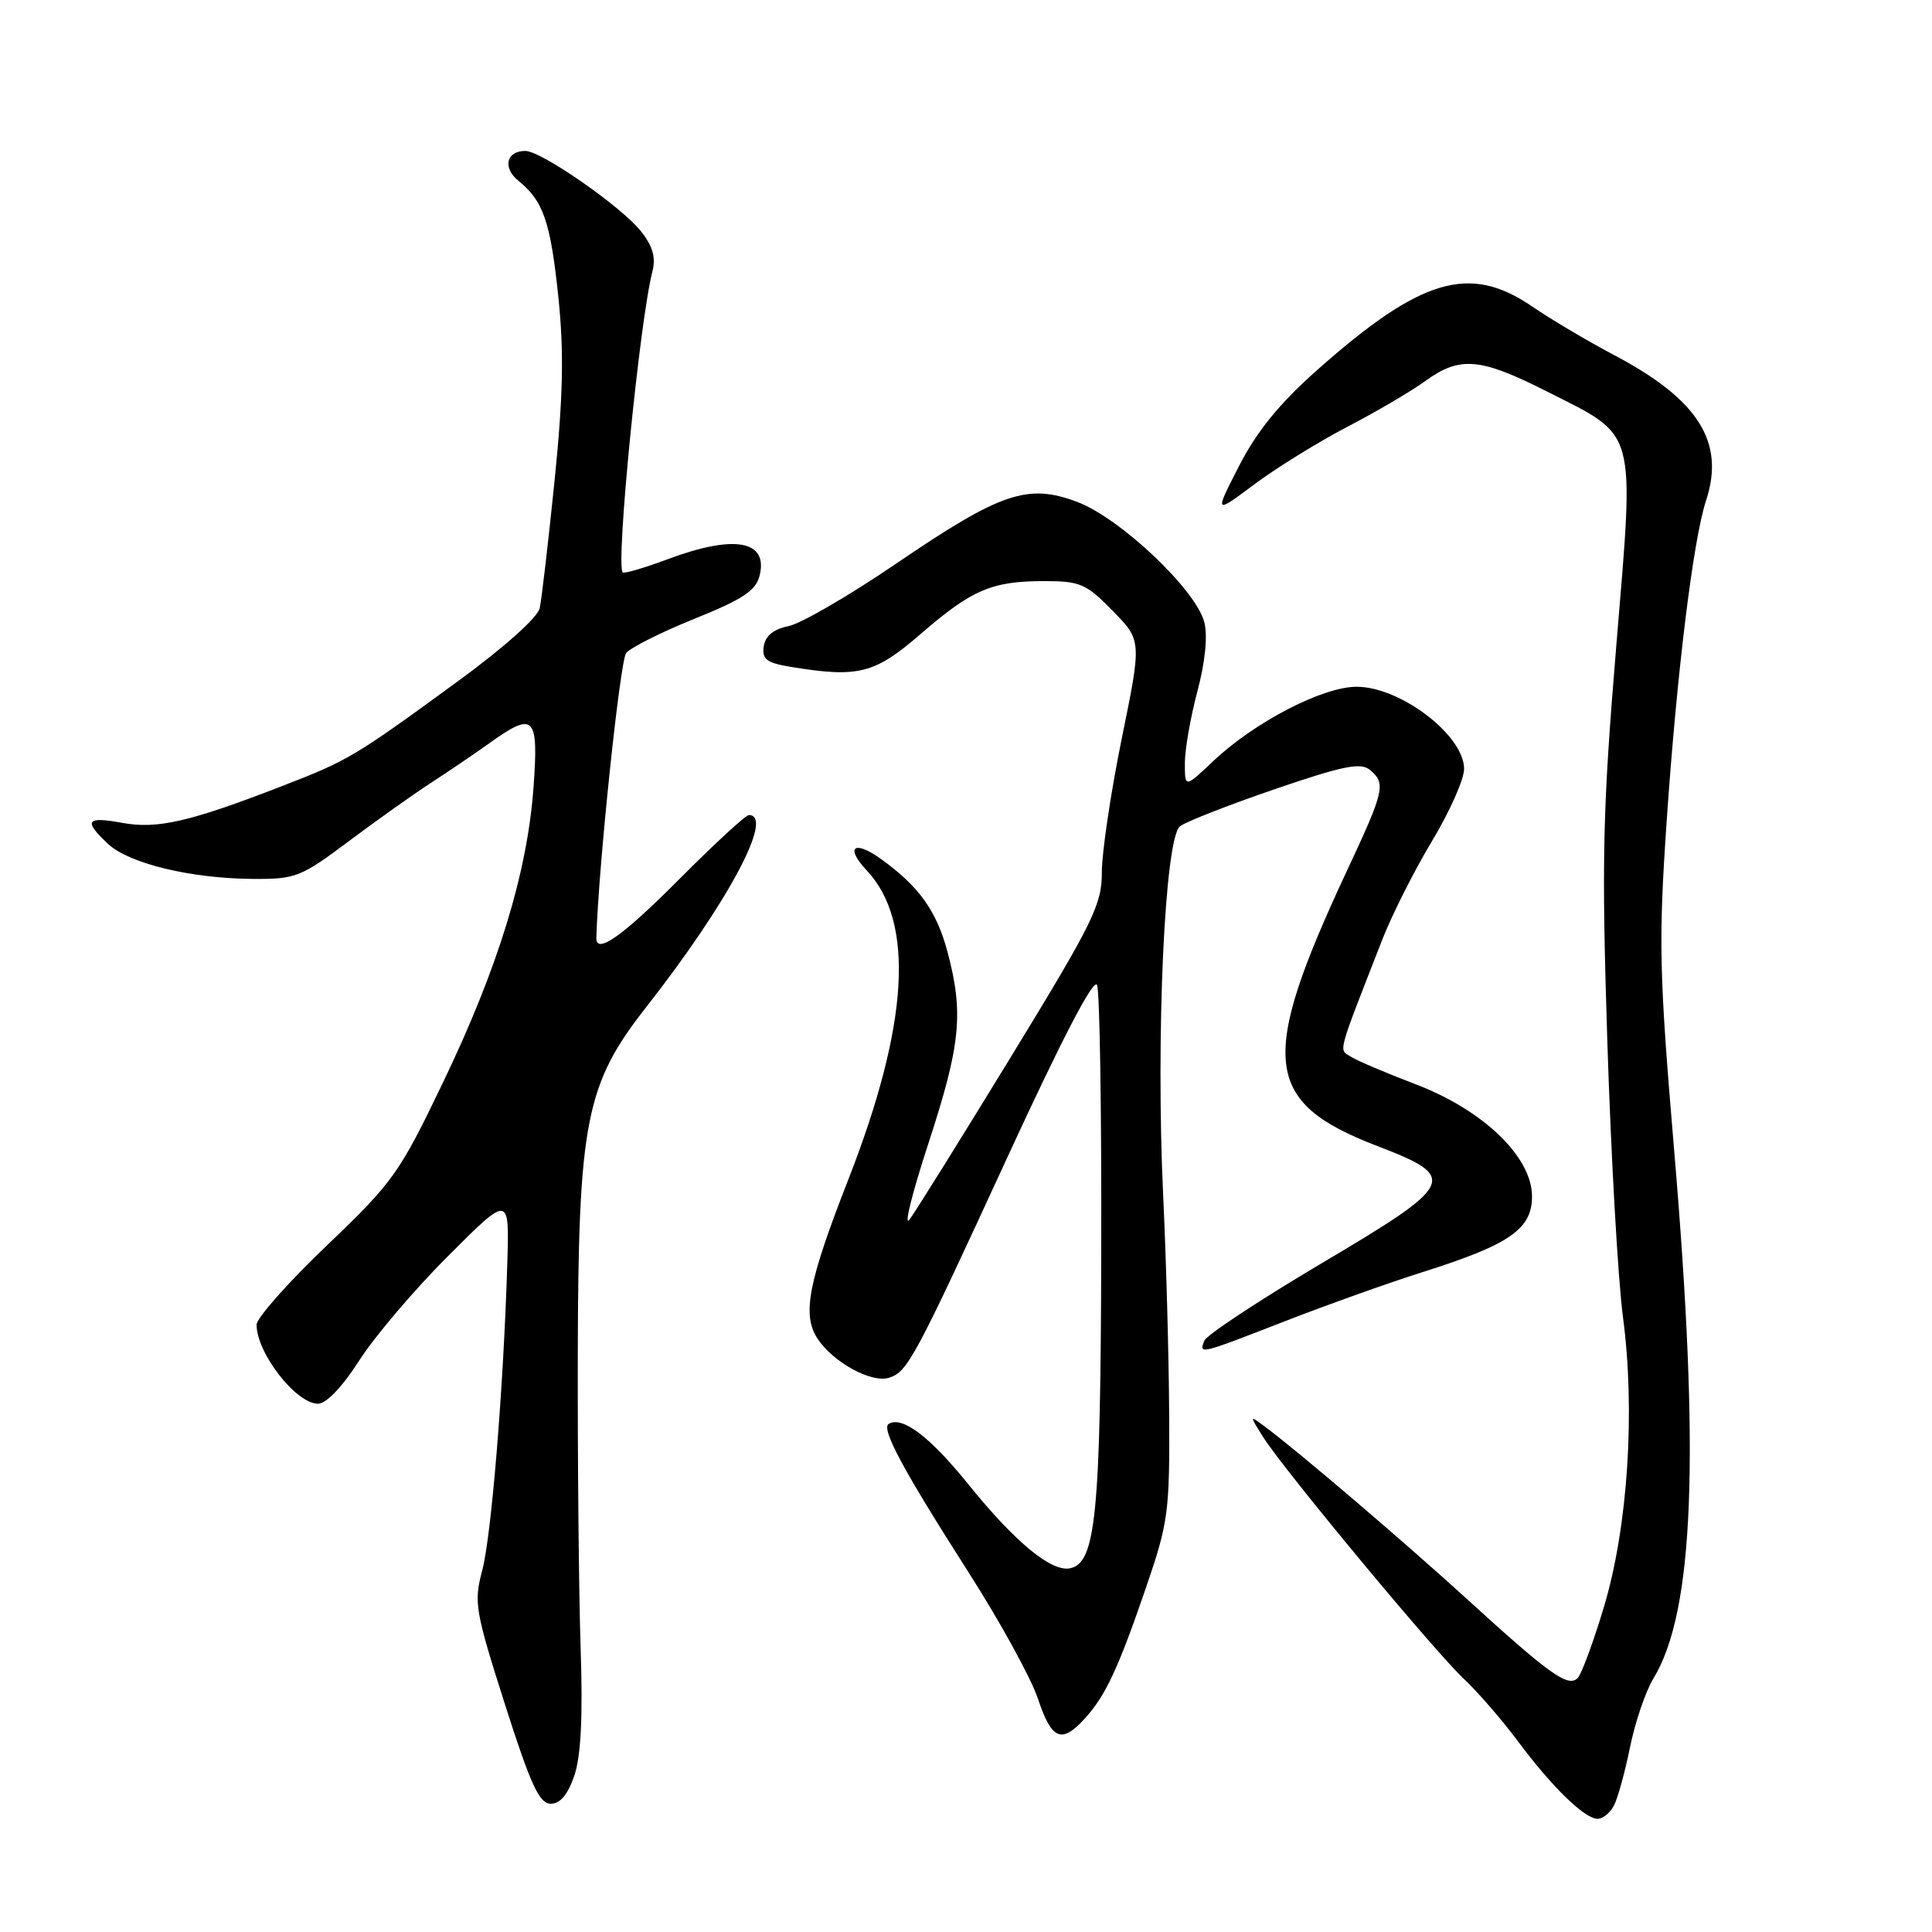 <?xml version="1.0" encoding="UTF-8" standalone="no"?>
<!DOCTYPE svg PUBLIC "-//W3C//DTD SVG 1.1//EN" "http://www.w3.org/Graphics/SVG/1.1/DTD/svg11.dtd" >
<svg xmlns="http://www.w3.org/2000/svg" xmlns:xlink="http://www.w3.org/1999/xlink" version="1.1" viewBox="0 0 256 256">
 <g >
 <path fill="currentColor"
d=" M 213.85 239.25 C 214.36 238.29 215.32 234.80 215.99 231.50 C 216.66 228.20 218.05 224.11 219.08 222.42 C 224.47 213.56 225.28 193.11 221.84 152.50 C 219.85 128.95 219.75 124.85 220.83 109.00 C 222.17 89.31 224.35 71.51 226.06 66.33 C 228.61 58.58 225.06 52.95 213.88 47.05 C 210.37 45.20 205.47 42.29 203.00 40.60 C 194.72 34.93 188.26 36.85 174.50 49.06 C 169.53 53.47 166.54 57.15 164.20 61.71 C 160.90 68.14 160.90 68.14 166.20 64.18 C 169.12 62.00 174.65 58.58 178.50 56.57 C 182.35 54.57 187.03 51.82 188.90 50.46 C 193.45 47.17 196.14 47.40 204.93 51.85 C 217.03 57.97 216.59 56.33 214.16 85.64 C 212.35 107.48 212.21 113.84 212.98 138.00 C 213.46 153.12 214.39 169.55 215.05 174.50 C 216.71 187.01 215.70 202.37 212.52 212.96 C 211.12 217.61 209.56 221.84 209.04 222.36 C 207.78 223.62 205.33 221.87 194.50 211.99 C 186.02 204.26 171.91 192.22 167.52 188.97 C 165.55 187.51 165.55 187.52 167.43 190.50 C 170.20 194.86 190.22 218.98 194.01 222.50 C 195.78 224.15 198.98 227.85 201.12 230.71 C 205.67 236.82 209.98 241.00 211.70 241.00 C 212.38 241.00 213.35 240.21 213.85 239.25 Z  M 76.11 235.25 C 76.98 232.68 77.24 227.41 76.94 218.50 C 76.70 211.35 76.53 193.80 76.56 179.50 C 76.63 148.63 77.60 143.69 85.60 133.48 C 96.43 119.67 102.67 108.00 99.23 108.00 C 98.80 108.00 94.65 111.83 90.00 116.50 C 82.48 124.06 78.96 126.55 79.02 124.25 C 79.29 114.88 82.16 87.52 82.97 86.53 C 83.59 85.79 87.67 83.74 92.05 81.98 C 98.42 79.41 100.15 78.27 100.65 76.28 C 101.82 71.60 97.31 70.79 88.47 74.10 C 85.38 75.25 82.70 76.04 82.51 75.85 C 81.56 74.89 84.77 42.43 86.45 35.96 C 86.92 34.14 86.50 32.63 84.96 30.68 C 82.40 27.42 71.73 20.00 69.61 20.00 C 67.08 20.00 66.57 22.23 68.69 23.95 C 72.01 26.63 72.95 29.40 73.99 39.41 C 74.74 46.66 74.62 52.48 73.48 63.72 C 72.65 71.85 71.77 79.44 71.51 80.60 C 71.24 81.82 66.73 85.84 60.77 90.20 C 46.88 100.34 46.22 100.73 37.30 104.19 C 25.14 108.90 20.84 109.89 16.18 109.03 C 11.42 108.16 11.03 108.74 14.30 111.81 C 17.07 114.42 25.31 116.41 33.50 116.46 C 39.17 116.50 39.87 116.22 46.17 111.50 C 49.84 108.75 54.79 105.23 57.17 103.69 C 59.55 102.14 63.03 99.78 64.90 98.44 C 70.77 94.23 71.38 94.84 70.70 104.25 C 69.89 115.55 66.05 128.11 58.75 143.33 C 52.91 155.50 52.13 156.60 43.30 165.04 C 38.18 169.93 34.00 174.65 34.00 175.53 C 34.00 179.28 39.22 186.00 42.14 186.00 C 43.24 186.00 45.38 183.75 47.61 180.26 C 49.63 177.10 54.93 170.87 59.39 166.41 C 67.50 158.30 67.50 158.30 67.22 167.40 C 66.72 183.91 65.11 203.56 63.89 208.12 C 62.77 212.32 62.96 213.45 66.90 225.81 C 70.32 236.52 71.46 239.00 72.98 239.00 C 74.24 239.00 75.25 237.79 76.11 235.25 Z  M 143.71 227.75 C 146.49 224.71 148.15 221.15 151.86 210.34 C 154.81 201.73 155.00 200.35 154.92 187.34 C 154.88 179.73 154.52 166.75 154.13 158.50 C 153.13 137.33 154.33 110.96 156.37 109.47 C 157.22 108.85 162.89 106.63 168.97 104.55 C 177.94 101.48 180.30 101.00 181.51 102.01 C 183.67 103.80 183.47 104.71 178.49 115.35 C 166.73 140.52 167.34 146.04 182.54 151.87 C 193.34 156.02 192.94 156.84 175.09 167.41 C 166.85 172.30 159.87 176.90 159.58 177.65 C 158.87 179.50 158.85 179.51 170.33 175.04 C 175.92 172.87 184.10 169.95 188.50 168.56 C 200.05 164.91 203.00 162.87 203.00 158.53 C 203.00 153.29 196.52 147.06 187.50 143.64 C 183.65 142.17 179.82 140.55 179.00 140.02 C 177.37 138.99 177.08 140.09 183.16 124.50 C 184.45 121.20 187.42 115.32 189.75 111.44 C 192.09 107.56 194.00 103.26 194.00 101.88 C 194.00 97.44 185.57 91.00 179.76 91.00 C 175.25 91.00 166.23 95.68 160.75 100.86 C 157.00 104.41 157.00 104.41 157.00 101.12 C 157.00 99.31 157.75 95.03 158.66 91.61 C 159.69 87.74 160.04 84.28 159.58 82.46 C 158.50 78.17 148.44 68.65 142.72 66.50 C 136.15 64.03 132.59 65.25 118.66 74.74 C 112.52 78.92 106.15 82.62 104.50 82.96 C 102.49 83.37 101.40 84.26 101.20 85.65 C 100.95 87.35 101.58 87.83 104.70 88.35 C 113.73 89.84 115.88 89.30 121.96 84.03 C 128.78 78.13 131.41 77.00 138.36 77.00 C 143.14 77.00 143.93 77.35 147.44 80.94 C 151.29 84.88 151.29 84.88 148.64 97.85 C 147.19 104.98 146.00 112.95 146.00 115.57 C 146.00 119.89 144.90 122.13 133.96 140.03 C 127.34 150.86 121.28 160.58 120.51 161.61 C 119.73 162.65 120.86 158.10 123.02 151.50 C 127.30 138.41 127.71 134.26 125.55 126.13 C 124.09 120.67 121.76 117.43 116.69 113.79 C 113.14 111.25 111.95 112.26 114.85 115.34 C 121.25 122.15 120.43 135.77 112.40 156.31 C 107.08 169.92 106.25 174.21 108.33 177.38 C 110.38 180.51 115.48 183.30 117.80 182.56 C 120.26 181.78 121.18 180.07 133.55 153.20 C 140.80 137.48 144.97 129.47 145.37 130.53 C 145.72 131.43 145.97 147.31 145.92 165.83 C 145.84 200.71 145.21 207.14 141.77 207.81 C 139.28 208.29 134.50 204.34 128.31 196.68 C 123.21 190.36 119.57 187.60 117.76 188.67 C 116.71 189.29 119.69 194.82 128.38 208.41 C 132.51 214.87 136.63 222.38 137.53 225.08 C 139.34 230.53 140.65 231.10 143.71 227.75 Z "/>
</g>
</svg>